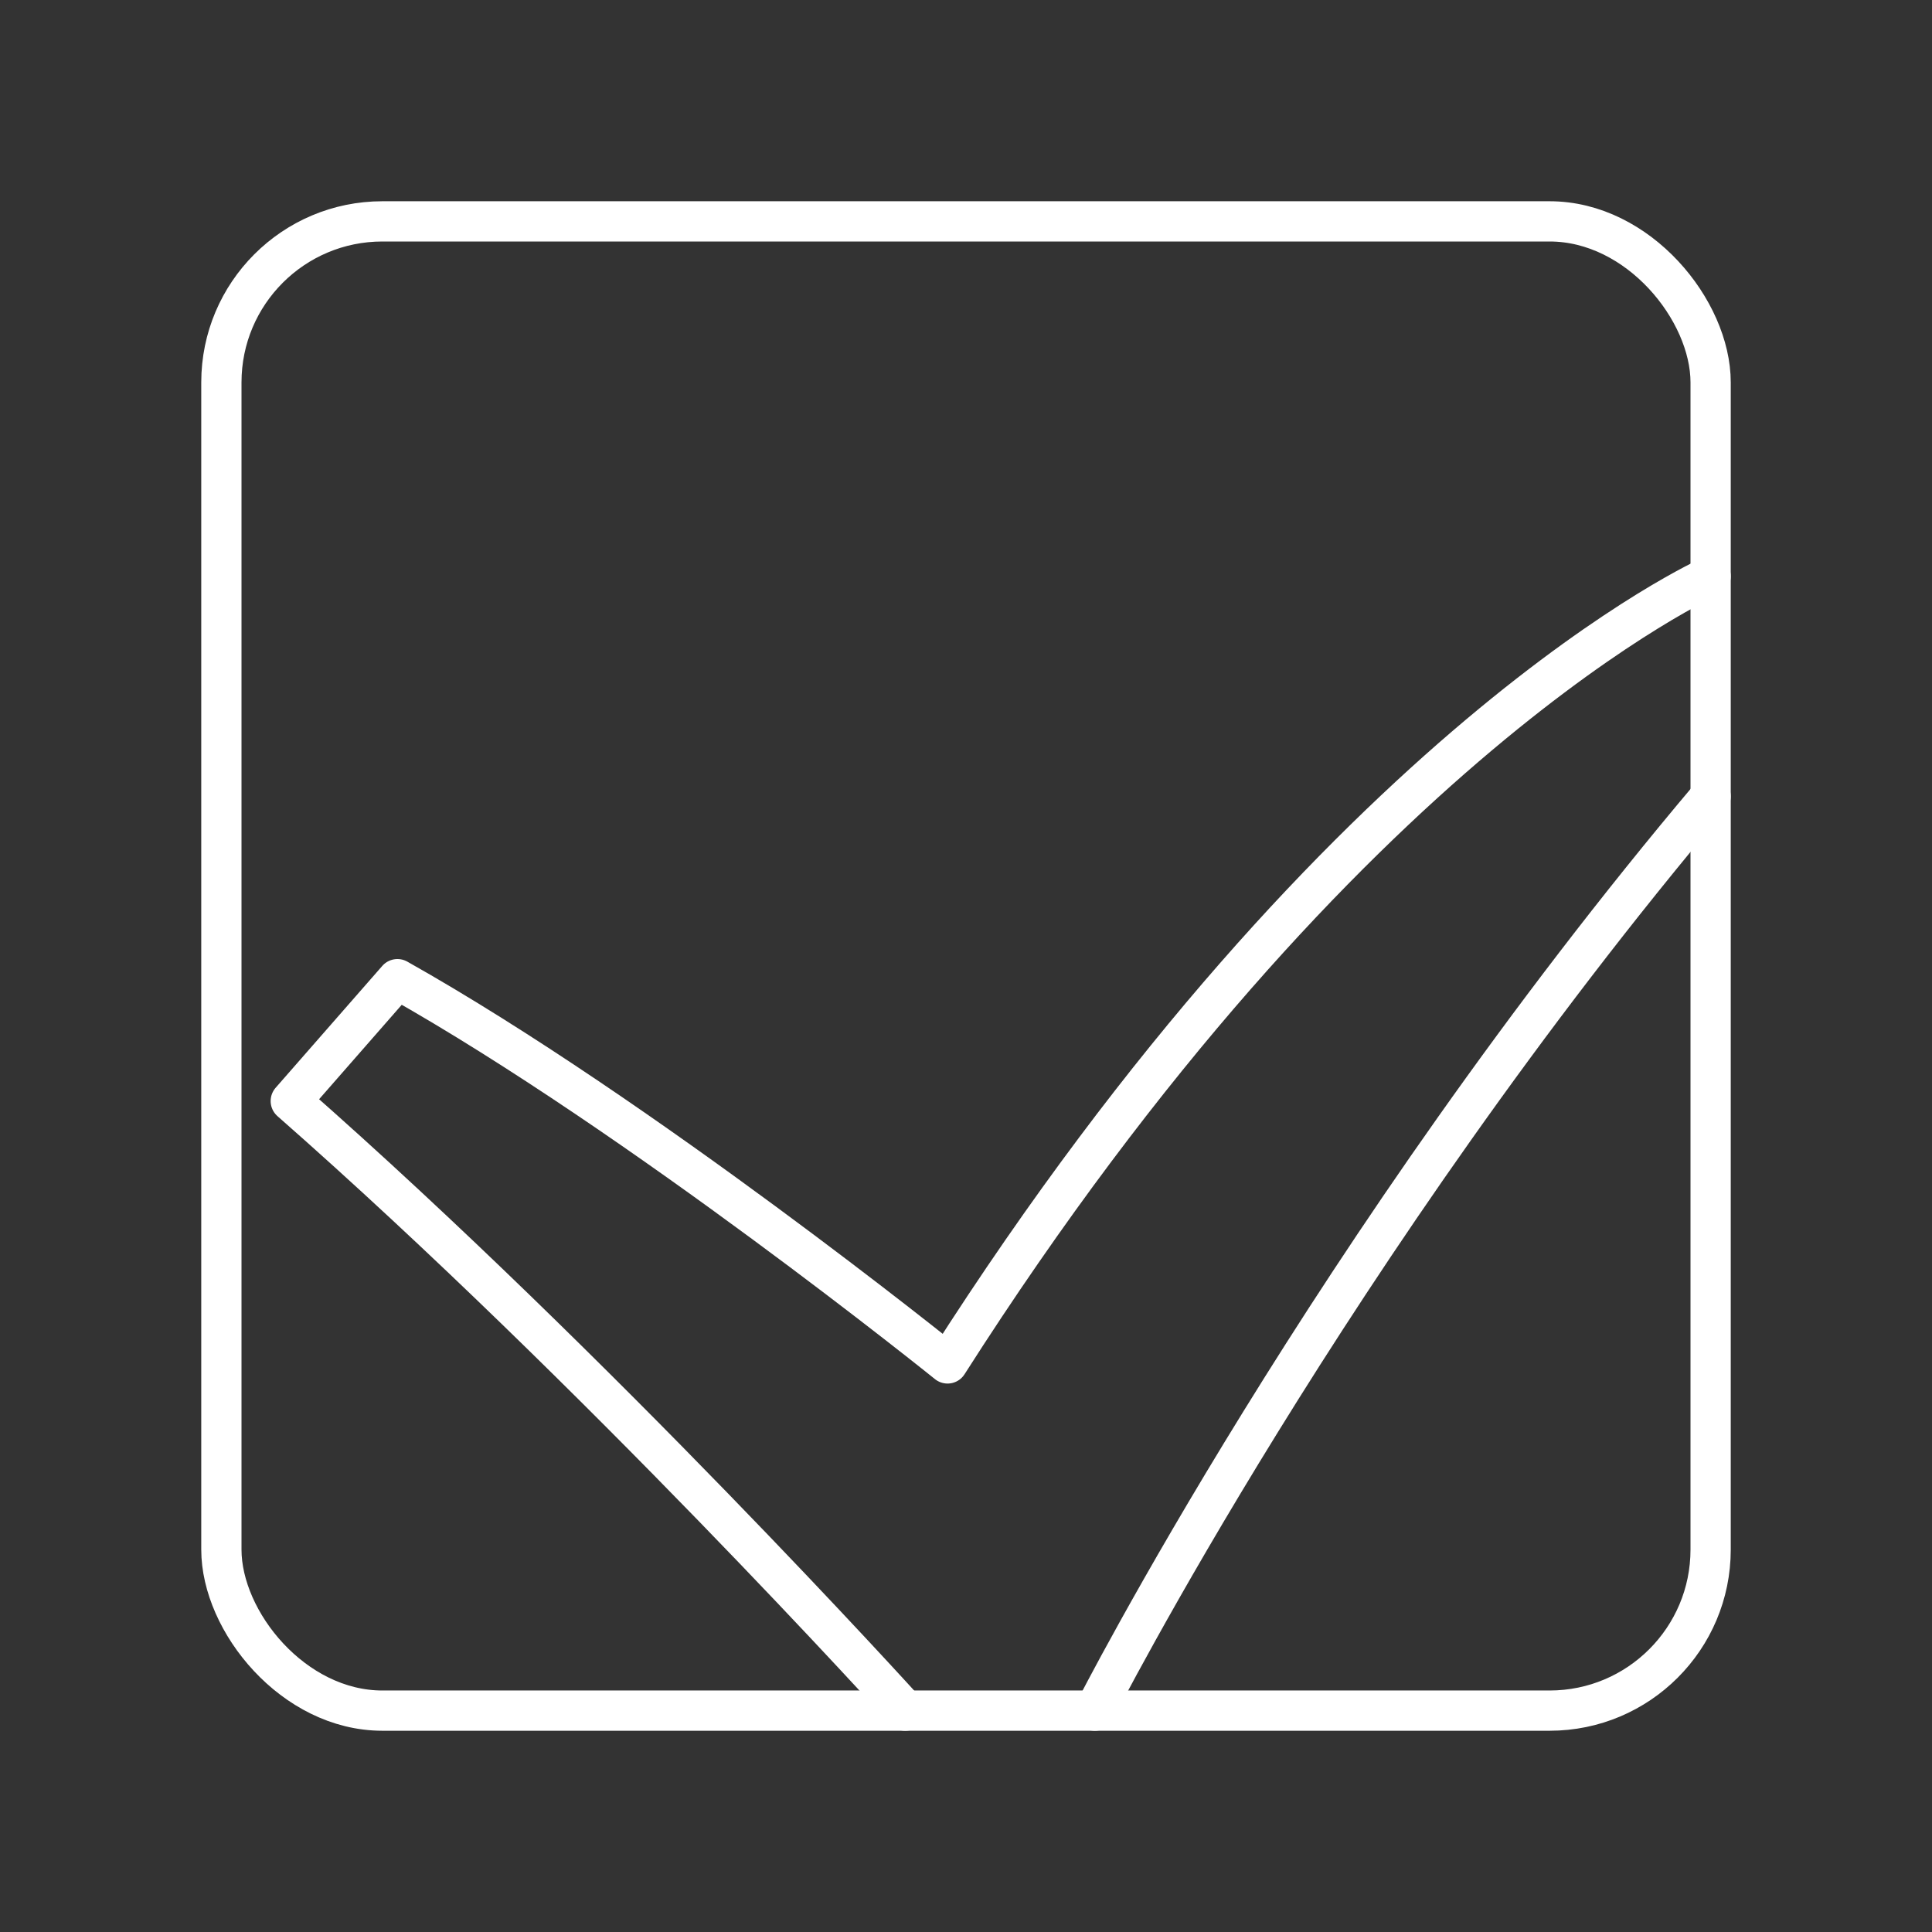 <?xml version="1.0" encoding="UTF-8"?><svg id="b" xmlns="http://www.w3.org/2000/svg" viewBox="0 0 48 48"><rect x="0" y="0" width="48" height="48" fill="#333333" stroke="none"/><defs><style>.c{fill:none;stroke:#fff;stroke-linecap:round;stroke-linejoin:round;}</style></defs><rect class="c" x="5.5" y="5.5" width="37" height="37" rx="4" ry="4"/><path class="c" d="M42.5,14.318s-9.033,3.995-18.958,19.556c0,0-7.612-6.14-13.668-9.547l-2.65,3.028c7.612,6.687,15.266,15.145,15.266,15.145"/><path class="c" d="M42.5,19.785c-9.411,11.145-15.299,22.715-15.299,22.715"/></svg>